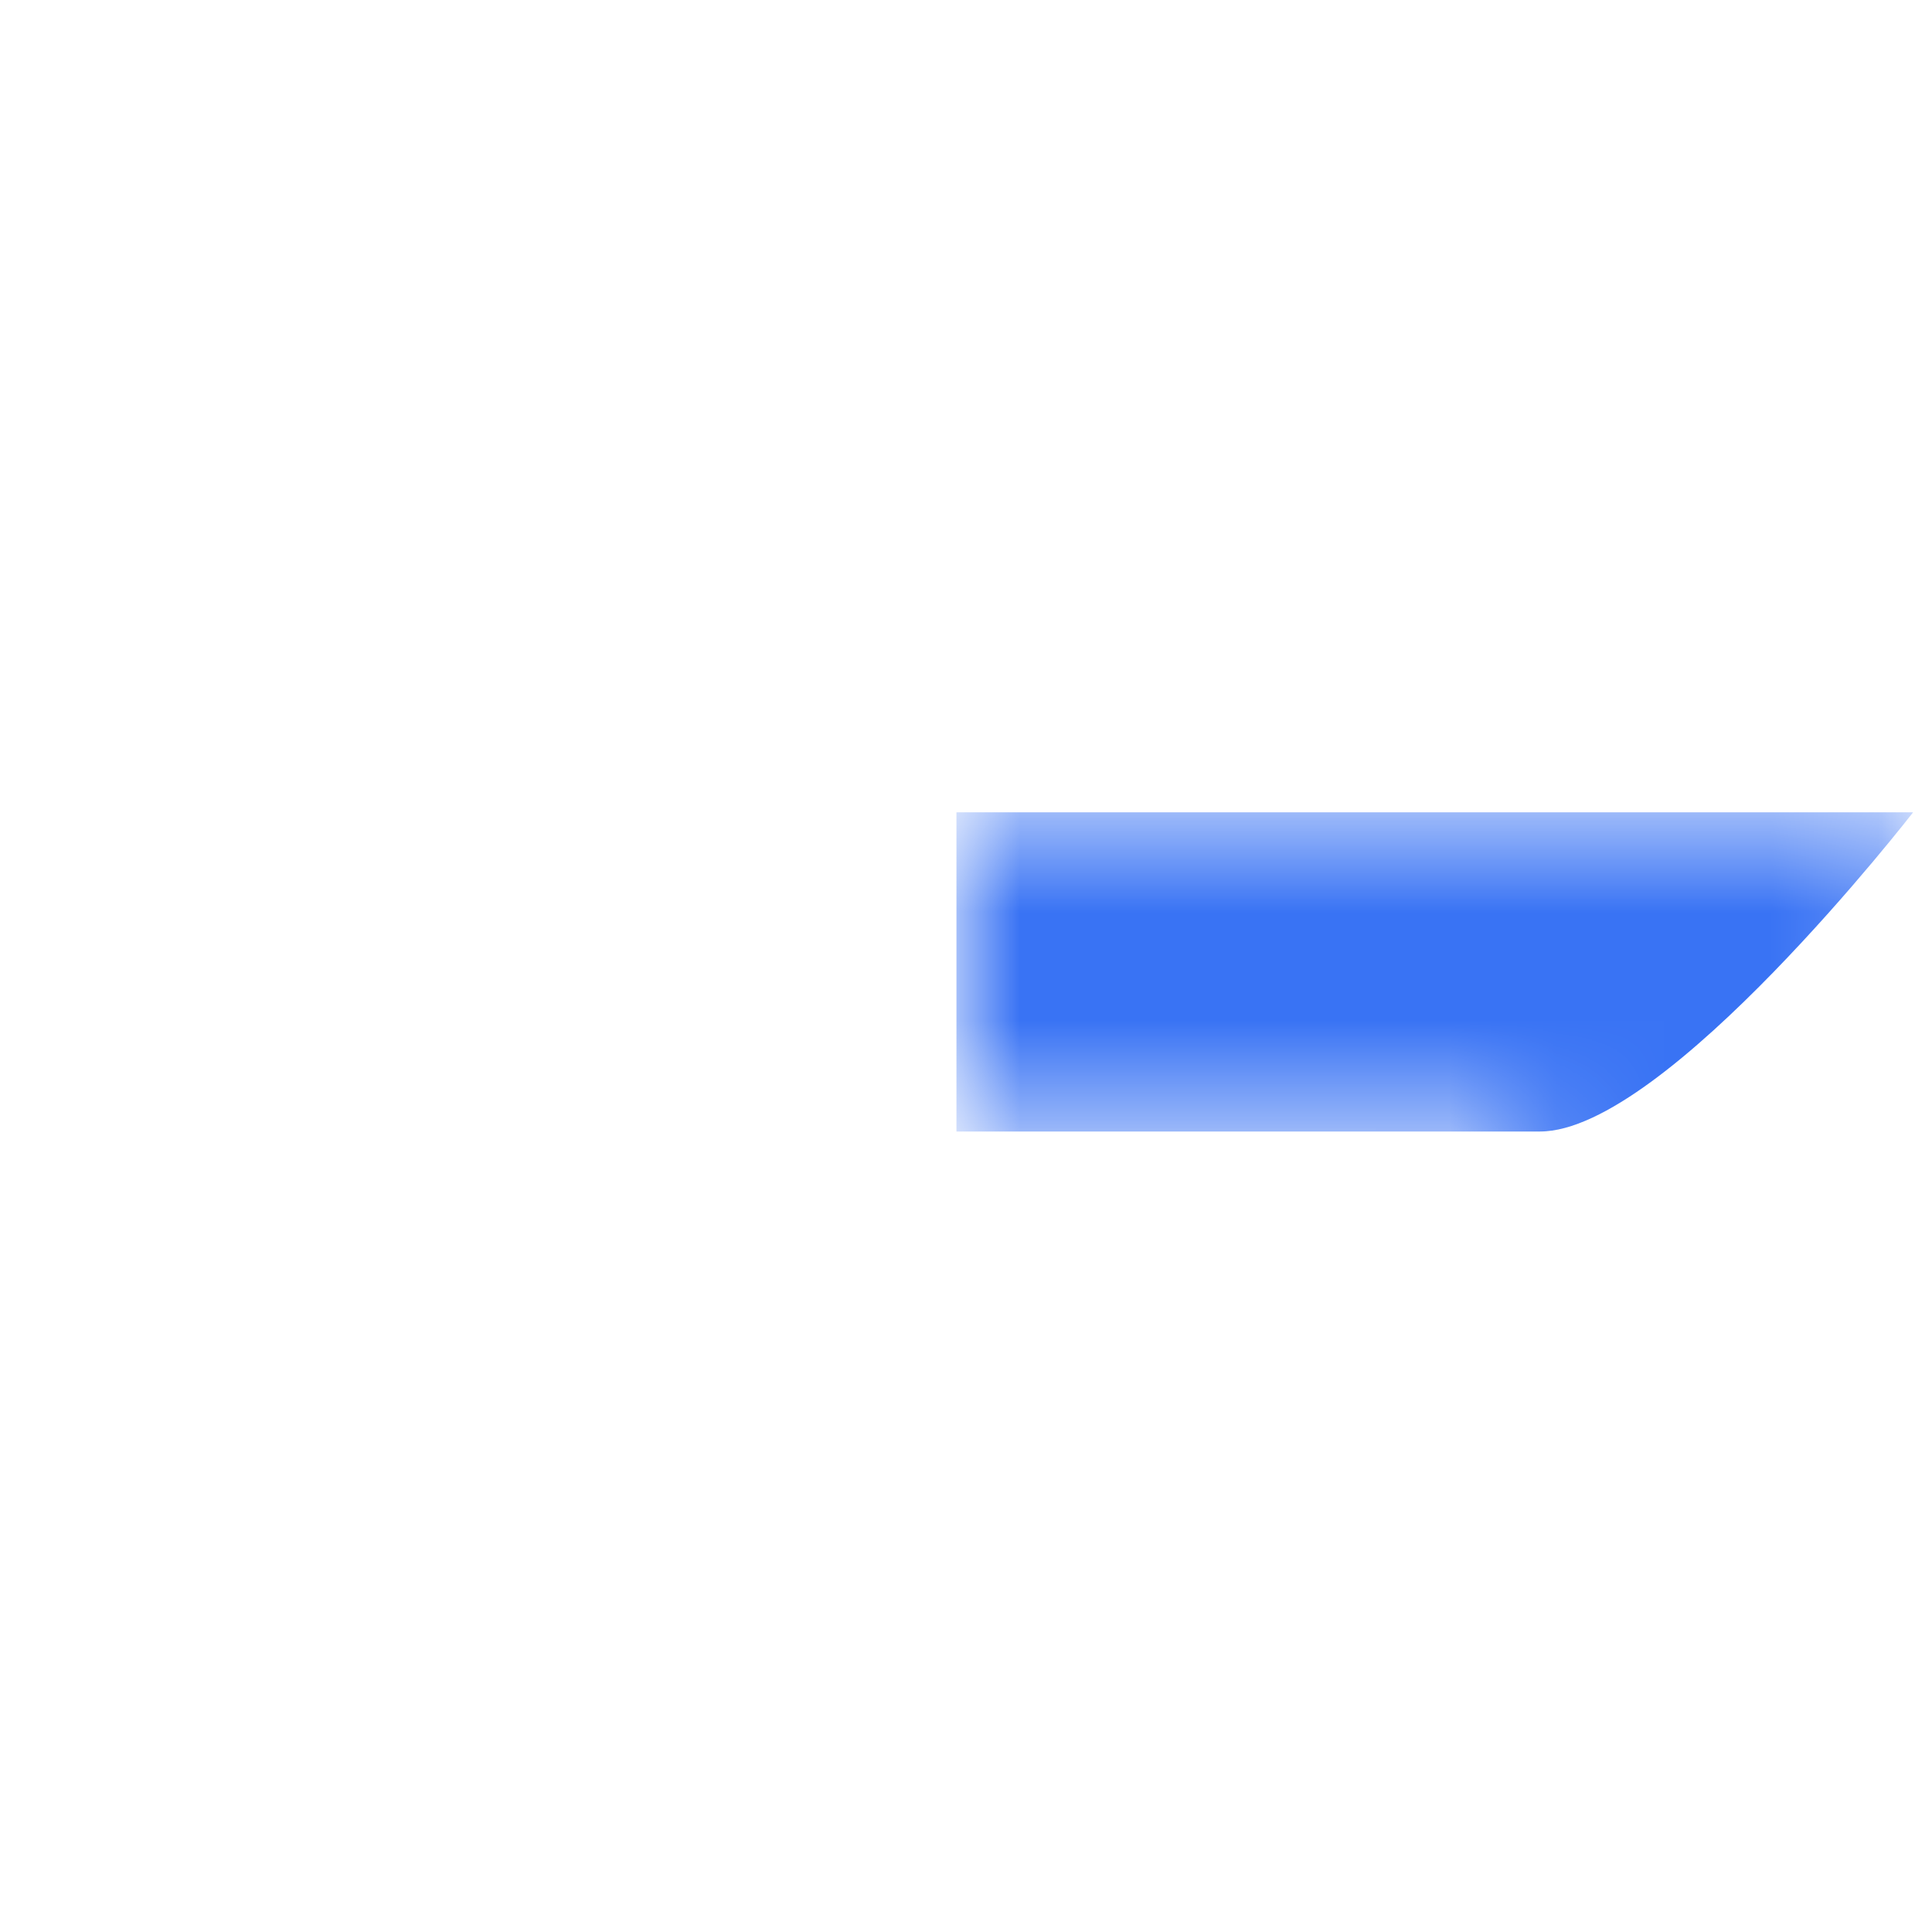 <svg xmlns="http://www.w3.org/2000/svg" xmlns:xlink="http://www.w3.org/1999/xlink" width="18" height="18" viewBox="0 0 18 18">
    <defs>
        <path id="a" d="M17.819 9.26c-.18 4.769-4.098 8.58-8.907 8.58C3.99 17.84 0 13.846 0 8.92S3.99 0 8.912 0c2.33 0 4.45.894 6.038 2.358l-2.268 2.32a5.648 5.648 0 0 0-3.77-1.434A5.674 5.674 0 0 0 3.241 8.92a5.674 5.674 0 0 0 5.671 5.676c2.57 0 4.74-1.71 5.437-4.054H8.912V7.568h8.913s.033.845 0 1.614c0 .02-.003.046-.006.079z"/>
    </defs>
    <g fill="none" fill-rule="evenodd">
        <mask id="b" fill="#fff">
            <use xlink:href="#a"/>
        </mask>
        <use xlink:href="#a"/>
        <path fill="#3973F4" d="M14.35 10.542H8.911V7.568h8.913s-2.305 2.974-3.476 2.974z" mask="url(#b)"/>
    </g>
</svg>
